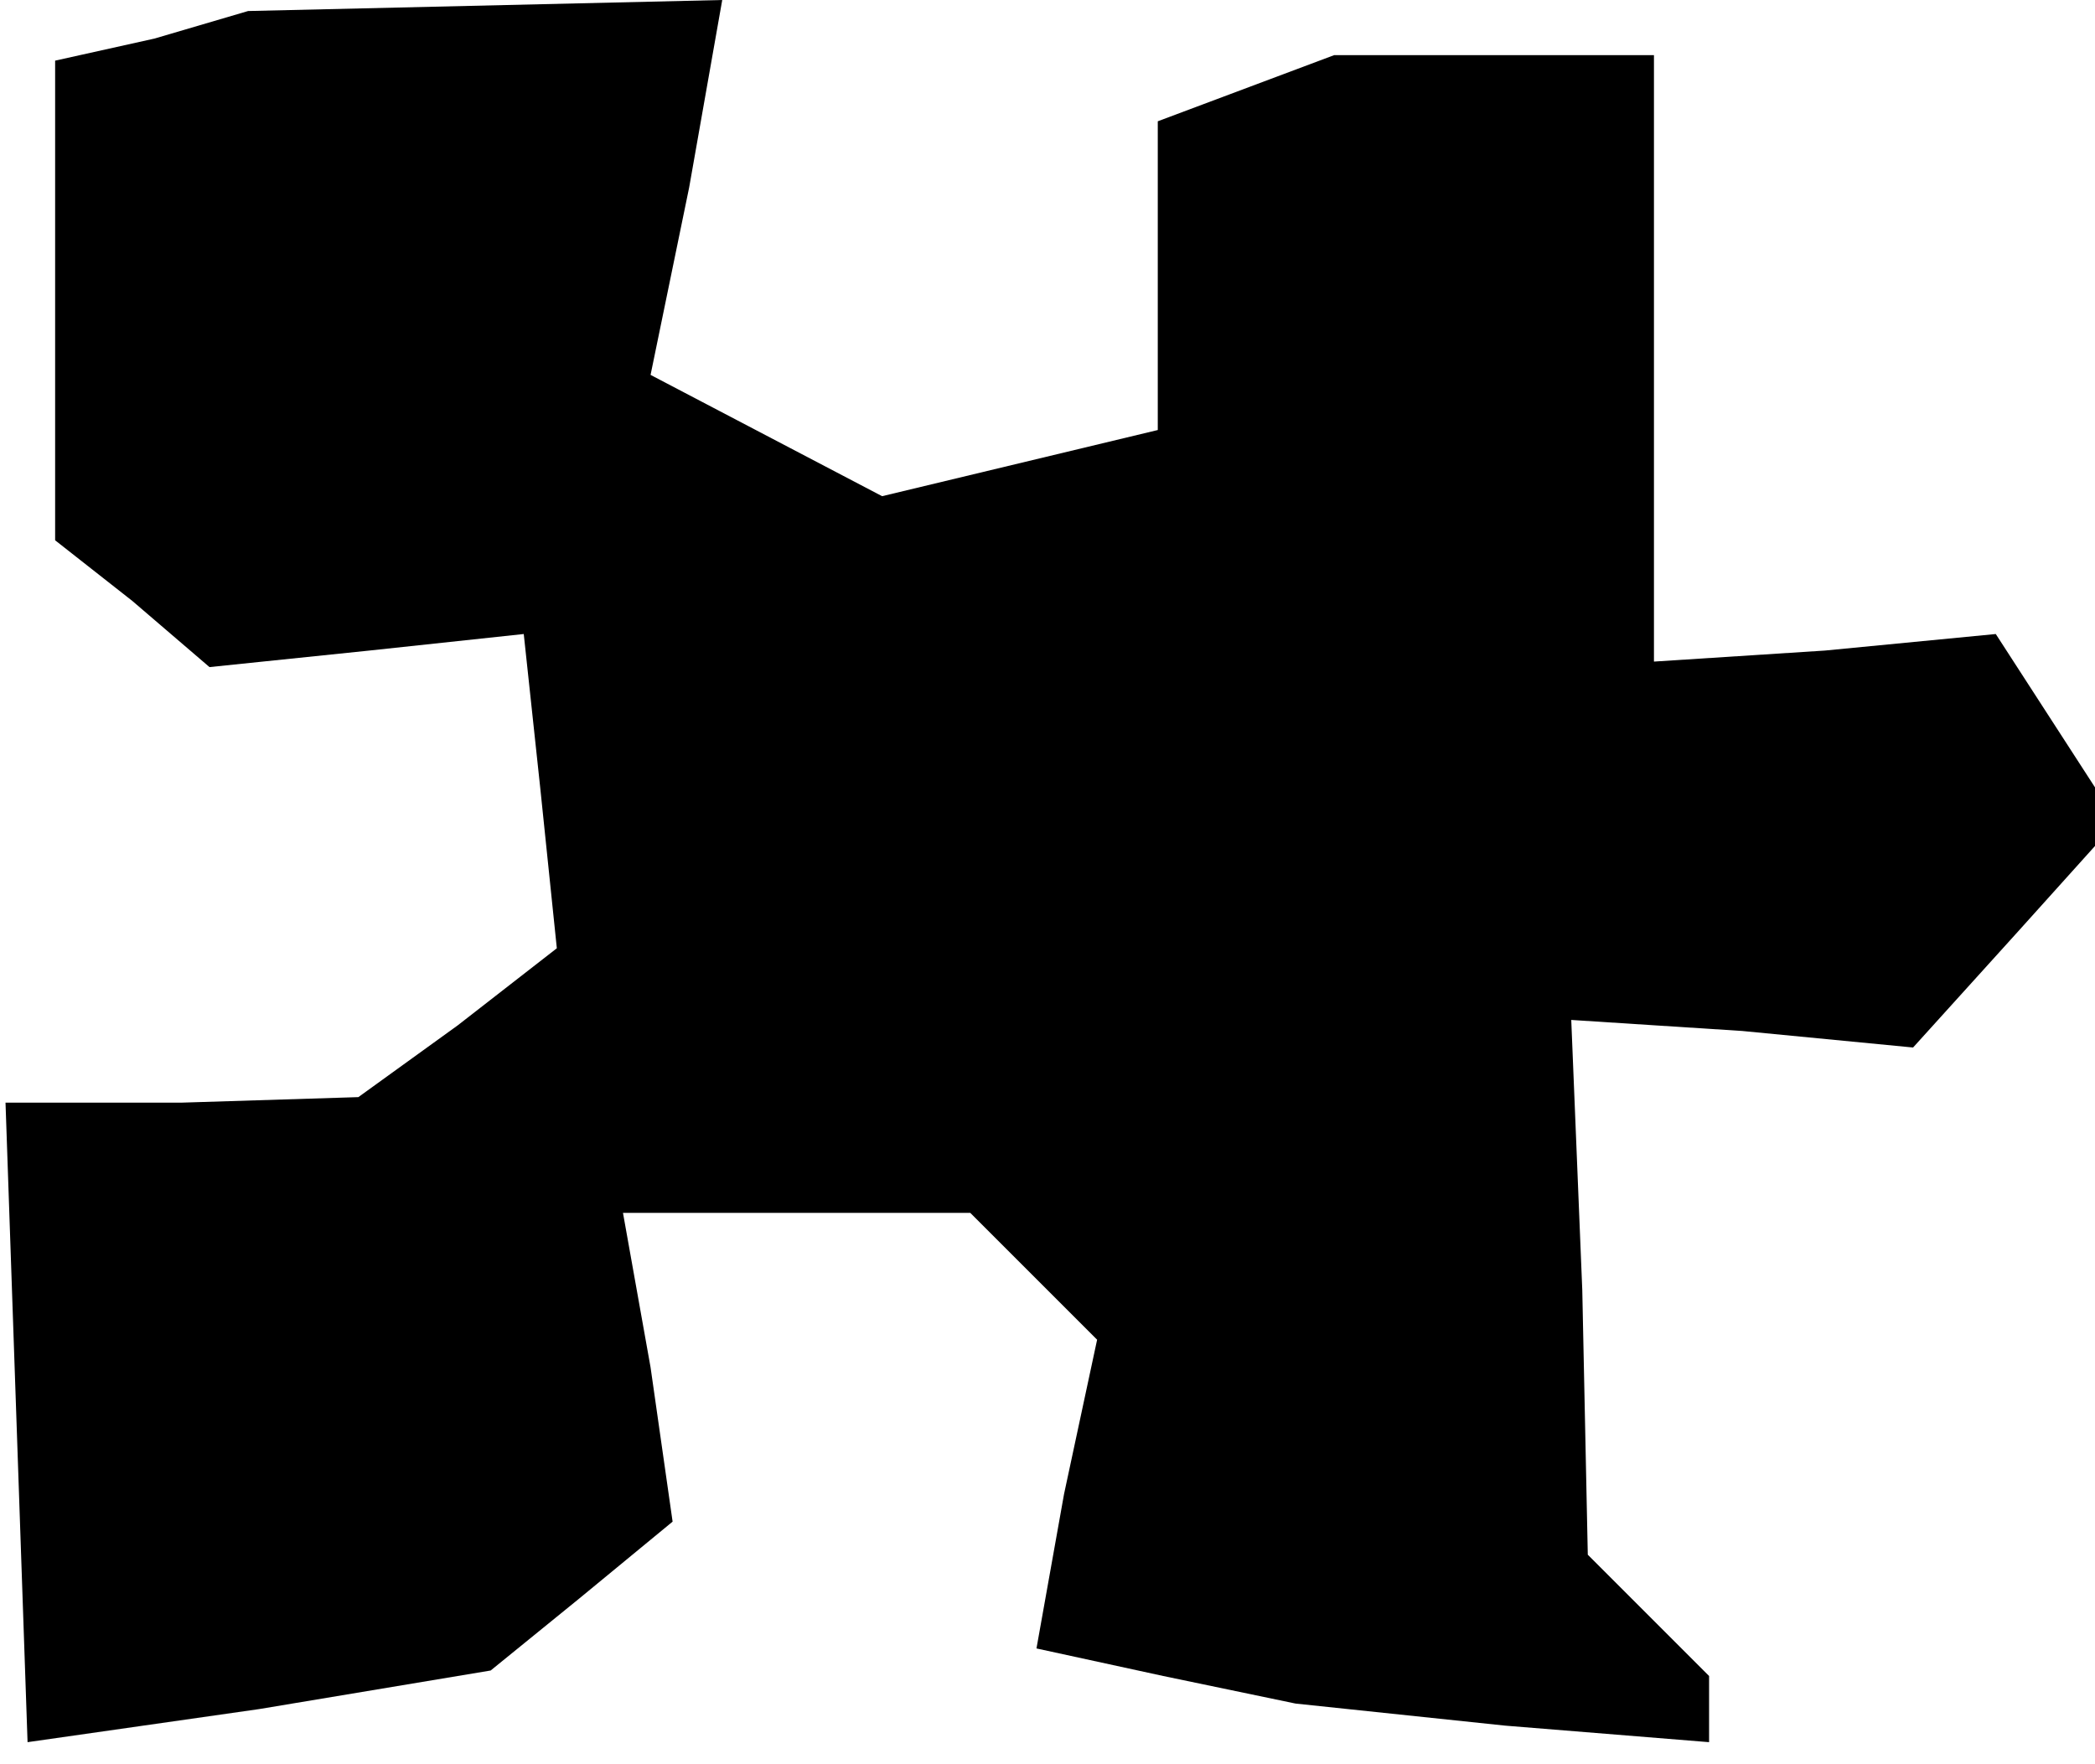 <?xml version="1.0" standalone="no"?>
<!DOCTYPE svg PUBLIC "-//W3C//DTD SVG 20010904//EN"
 "http://www.w3.org/TR/2001/REC-SVG-20010904/DTD/svg10.dtd">
<svg version="1.0" xmlns="http://www.w3.org/2000/svg"
 width="38pt" height="32pt" viewBox="0 0 38 32"
 preserveAspectRatio="xMidYMid meet">
<g transform="translate(0,32) scale(0.1,-0.1)"
fill="#000000" stroke="none">
<path d="M28 313 l-18 -4 0 -44 0 -43 14 -11 14 -12 29 3 28 3 3 -28 3 -29
-18 -14 -18 -13 -32 -1 -32 0 2 -58 2 -58 42 6 42 7 16 13 17 14 -4 28 -5 28
32 0 31 0 11 -11 12 -12 -6 -28 -5 -28 23 -5 24 -5 38 -4 37 -3 0 6 0 6 -11
11 -11 11 -1 48 -2 49 31 -2 31 -3 19 21 18 20 -11 17 -11 17 -31 -3 -31 -2 0
55 0 55 -29 0 -29 0 -16 -6 -16 -6 0 -28 0 -28 -25 -6 -25 -6 -21 11 -21 11 7
34 6 34 -43 -1 -43 -1 -17 -5z"/>
</g>
</svg>
